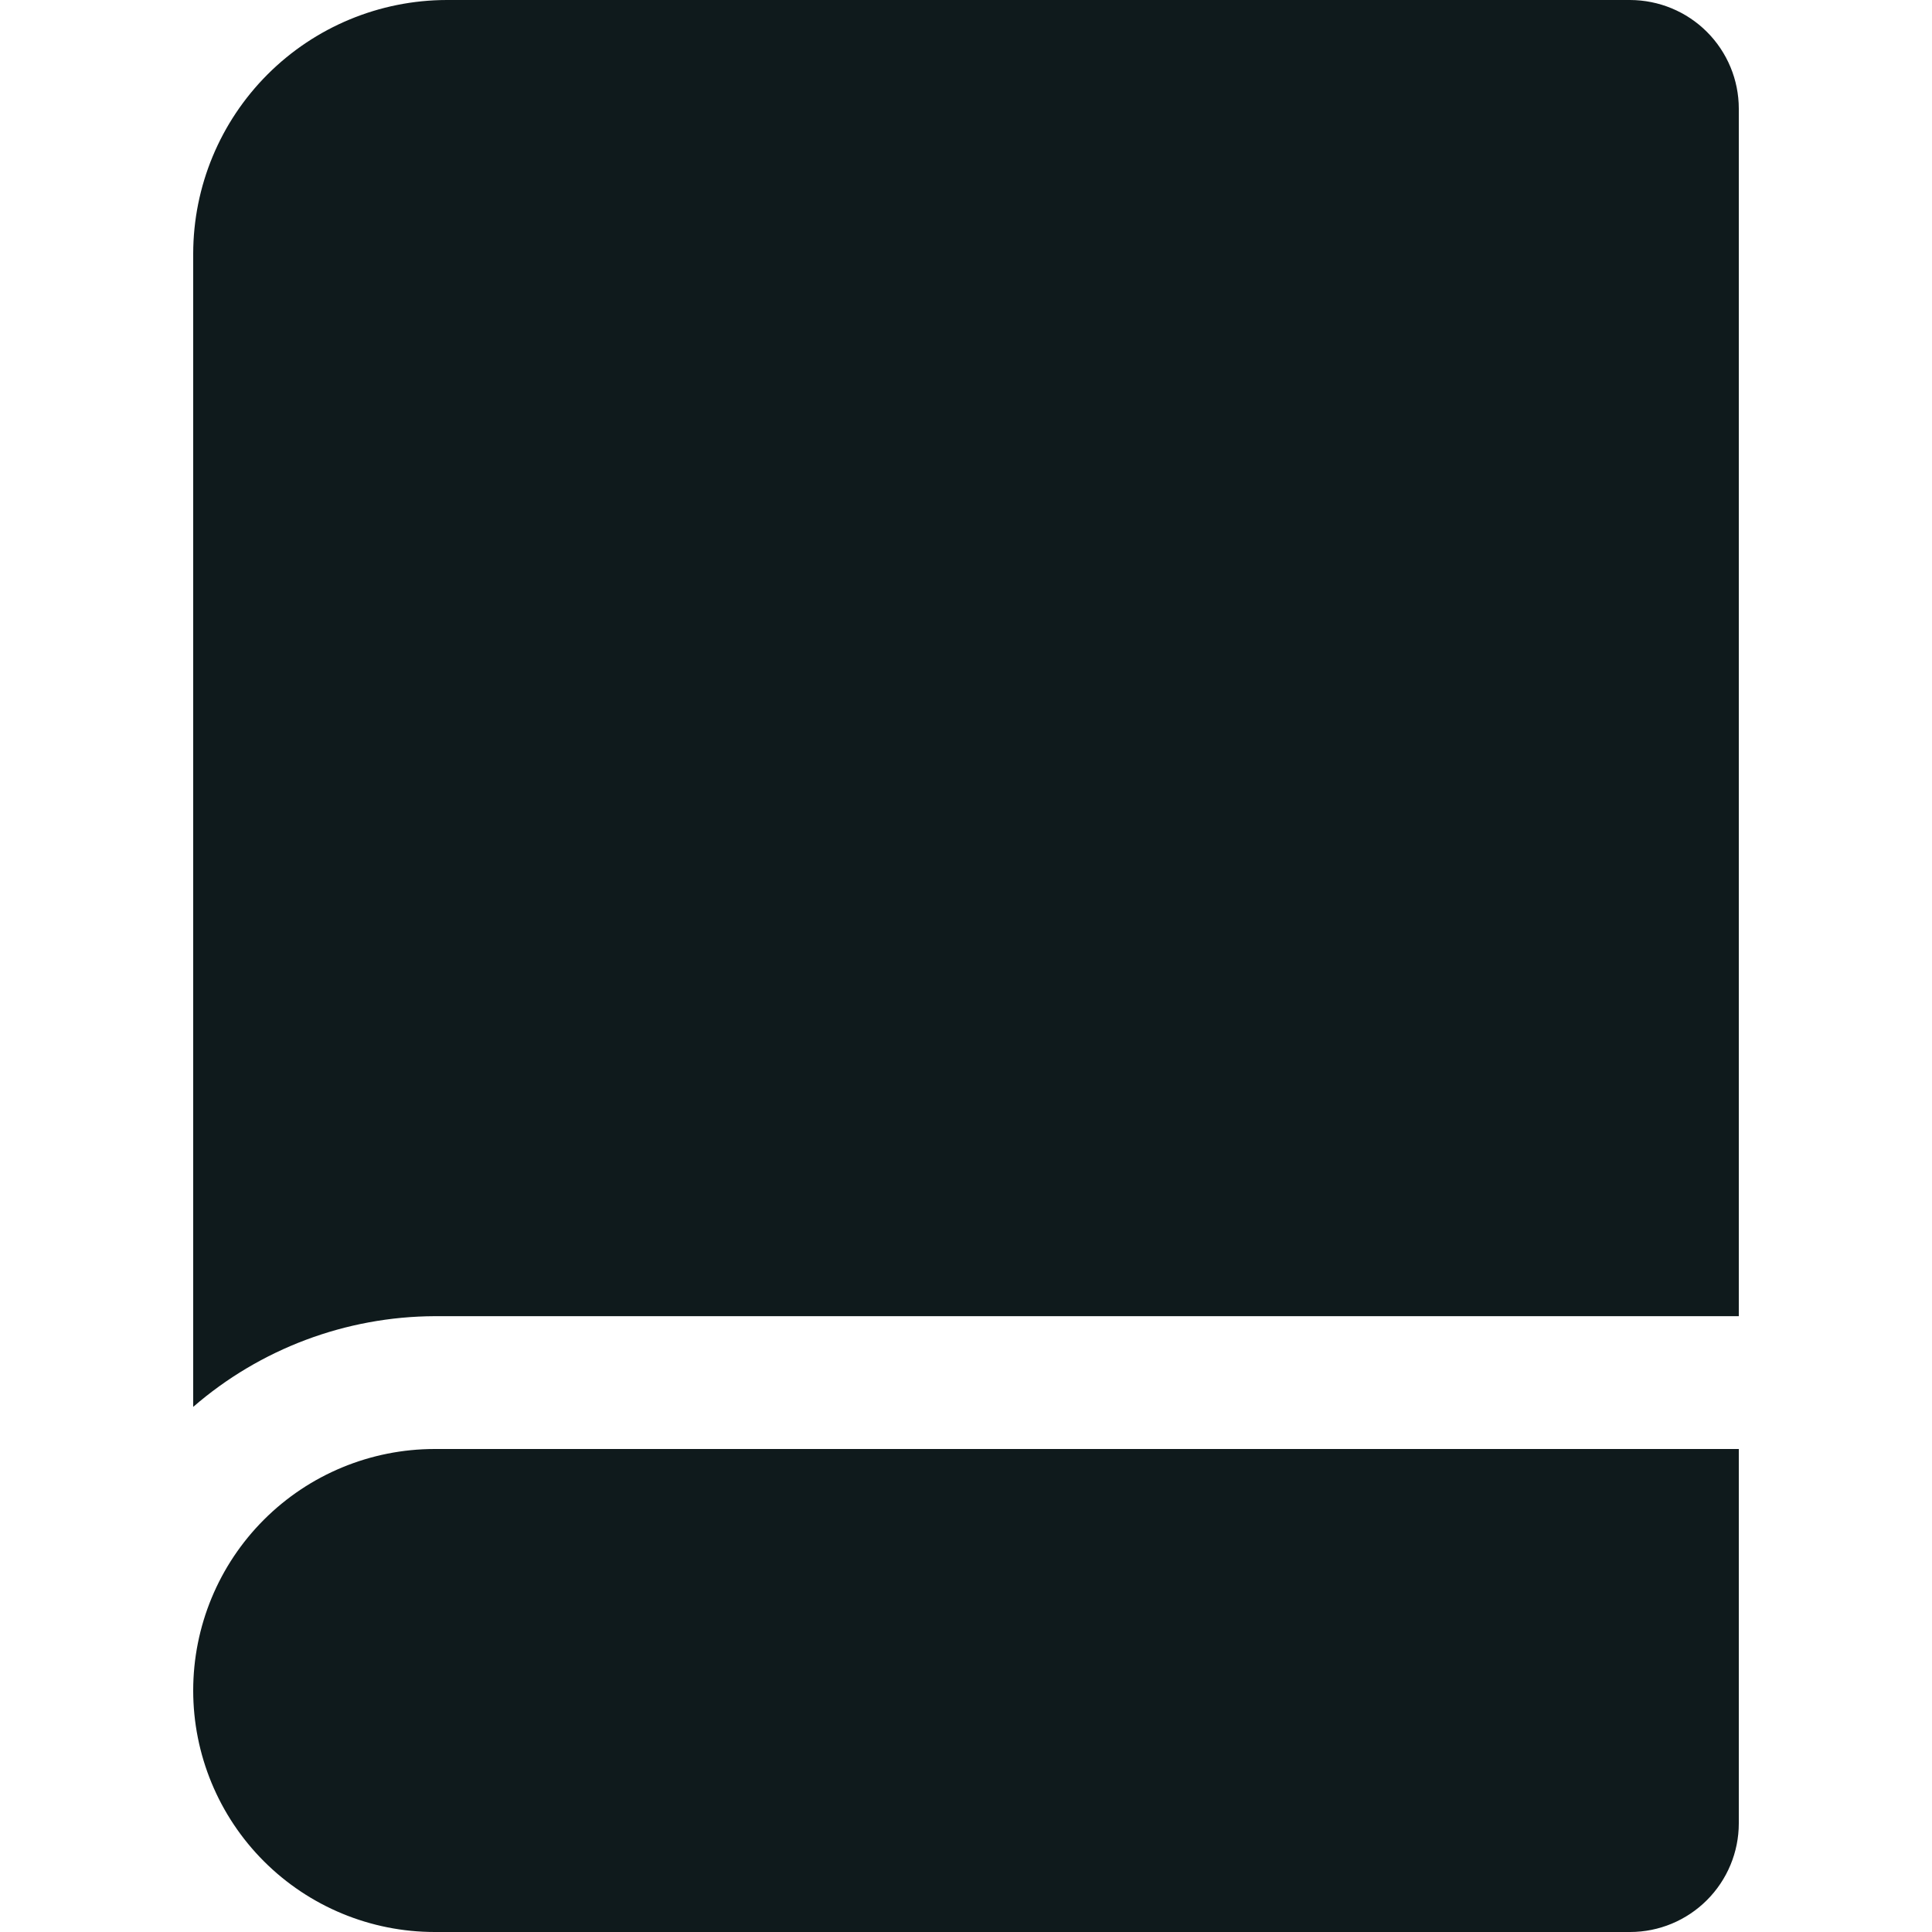 <svg width="20" height="20" viewBox="0 0 20 20" fill="none" xmlns="http://www.w3.org/2000/svg">
<path d="M4.5 13.625C3.581 13.629 2.694 13.962 2 14.564V2.625C2.001 1.929 2.278 1.262 2.77 0.77C3.262 0.278 3.929 0.001 4.625 0L16.875 0C17.173 0.001 17.459 0.119 17.67 0.33C17.881 0.541 18 0.827 18 1.125V13.625H4.5ZM4.5 15C3.837 15 3.201 15.263 2.732 15.732C2.263 16.201 2 16.837 2 17.5C2 18.163 2.263 18.799 2.732 19.268C3.201 19.737 3.837 20 4.5 20H16.875C17.173 20 17.459 19.881 17.67 19.67C17.881 19.459 18 19.173 18 18.875V15H4.5Z" fill="#0F1A1C"/>
</svg>
